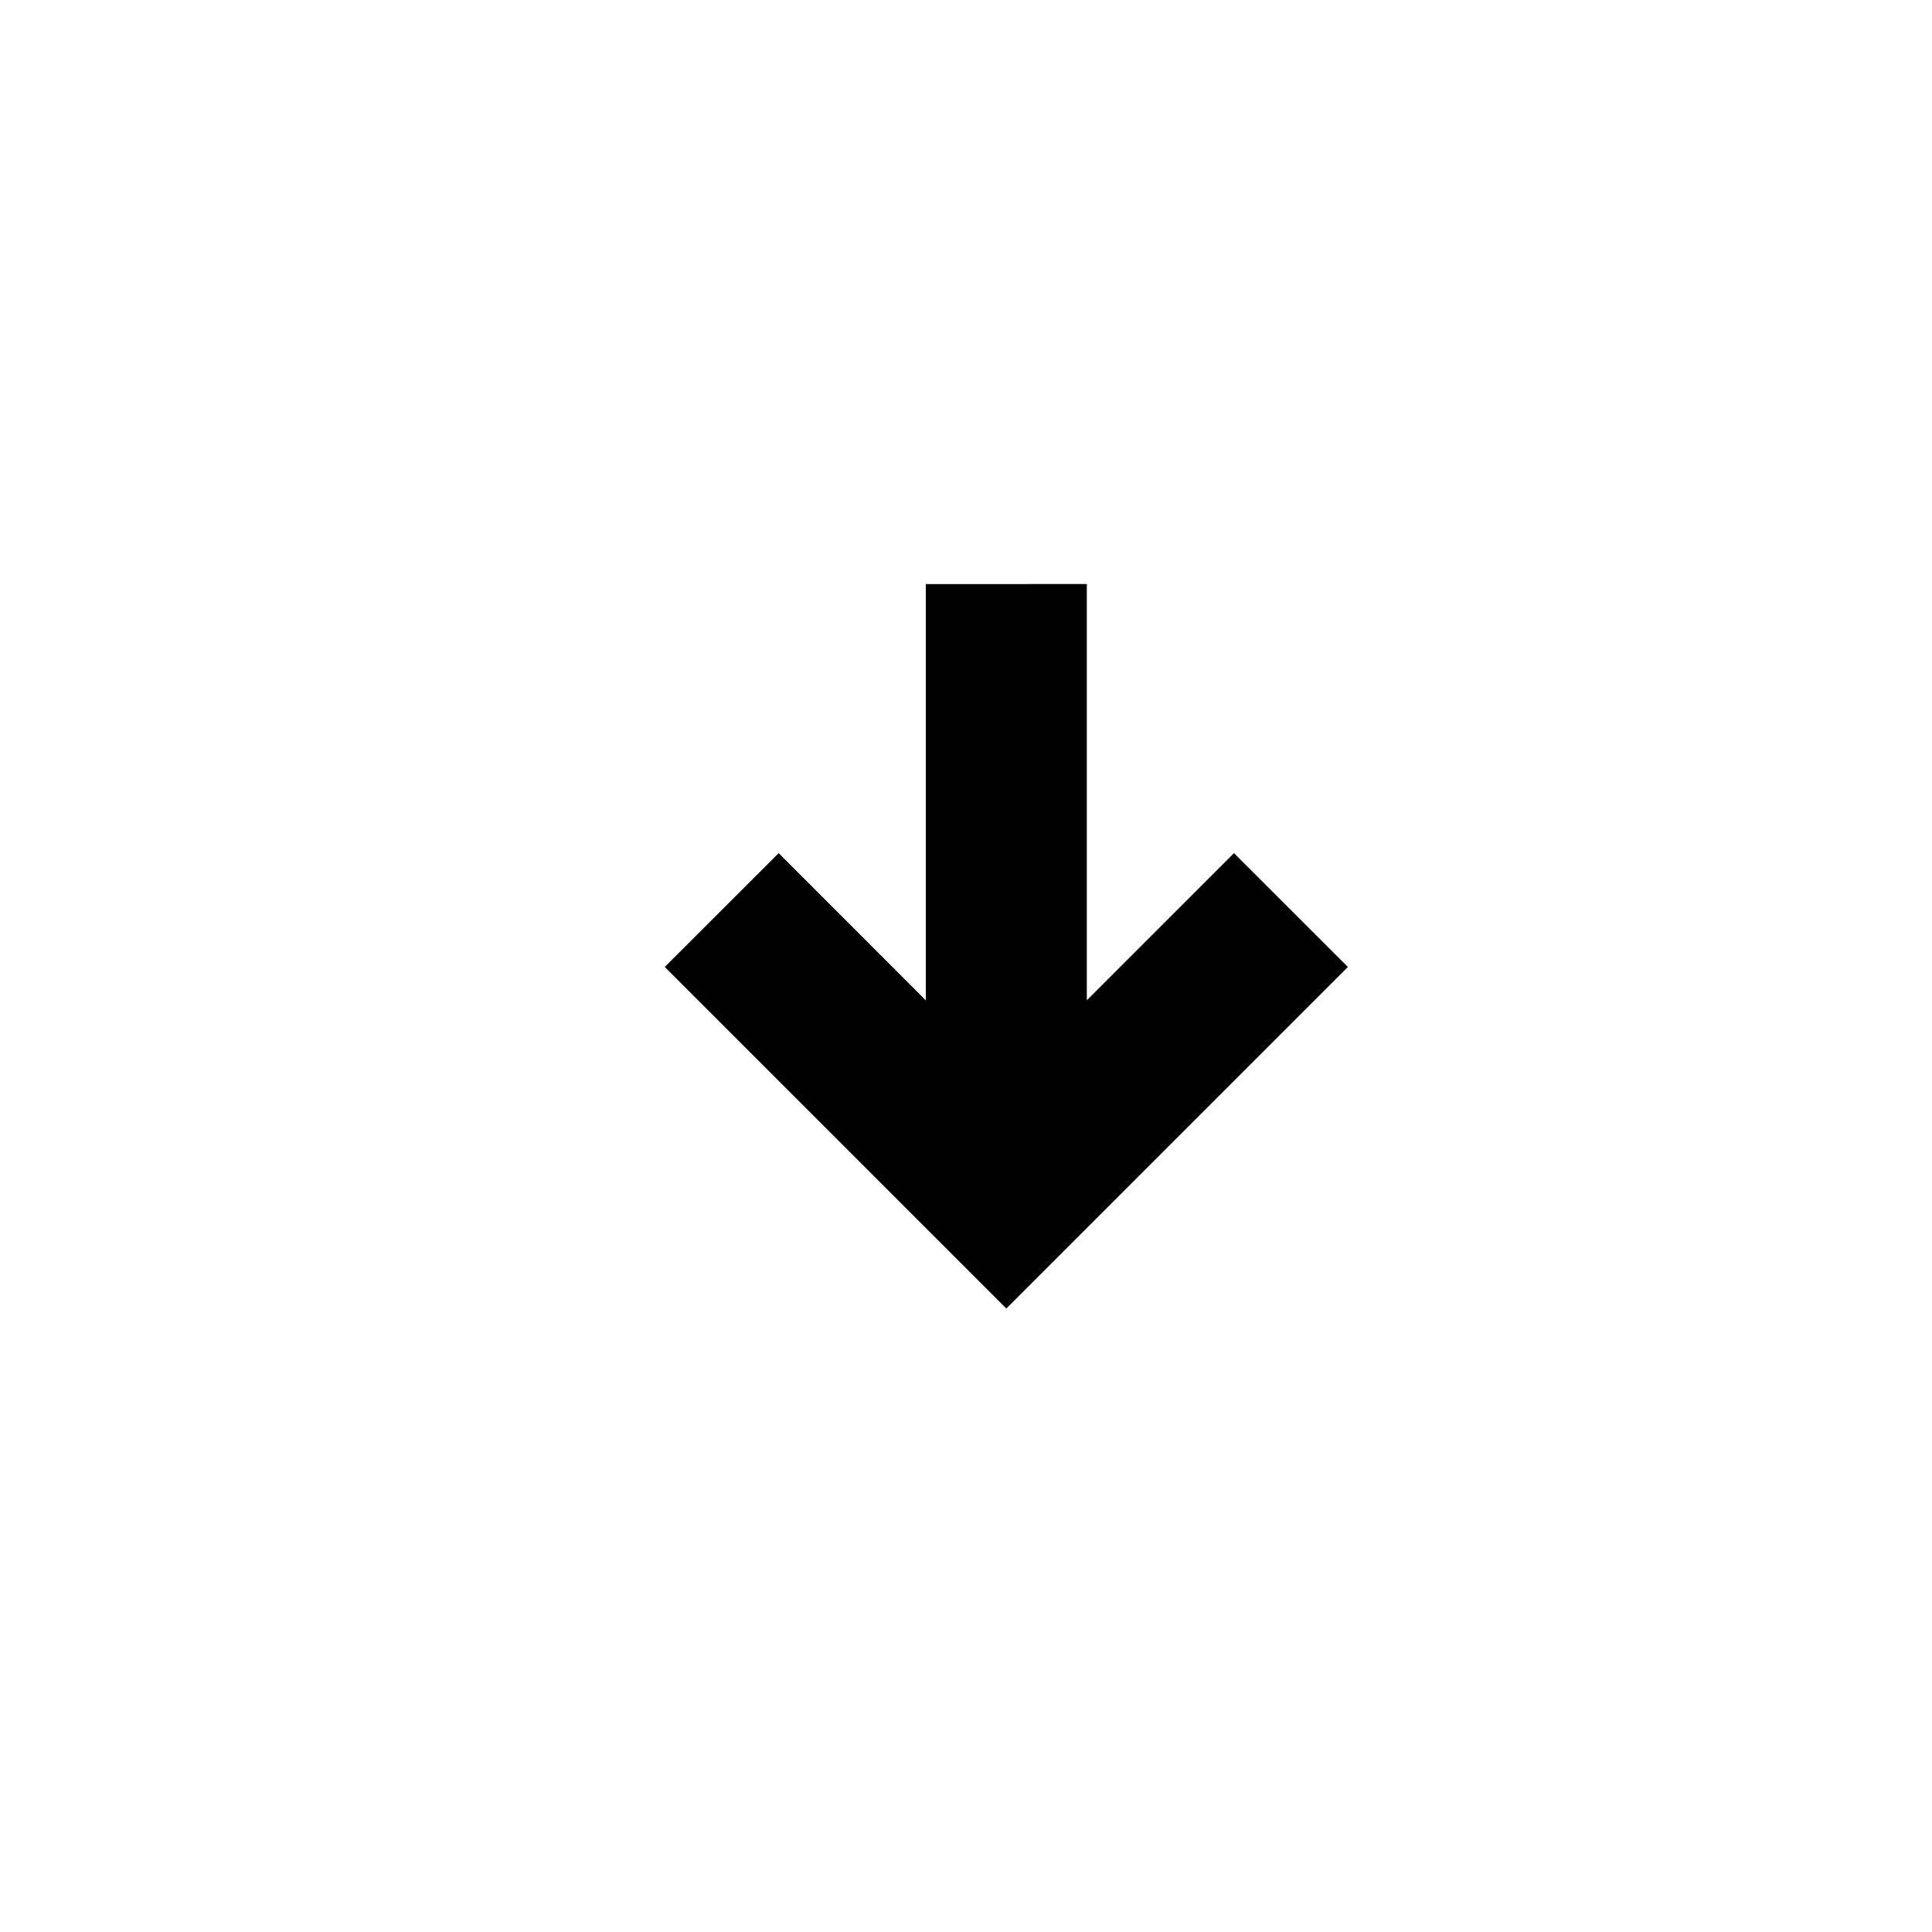 <svg viewBox="0 0 24 24" fill="none" xmlns="http://www.w3.org/2000/svg">
<path fill-rule="evenodd" clip-rule="evenodd" d="M11.501 12.427L9.673 10.598L8.258 12.012L12.501 16.255L16.744 12.012L15.329 10.598L13.501 12.426L13.501 7.255L11.501 7.256L11.501 10.755L11.501 12.427Z" fill="currentColor"/>
</svg>
